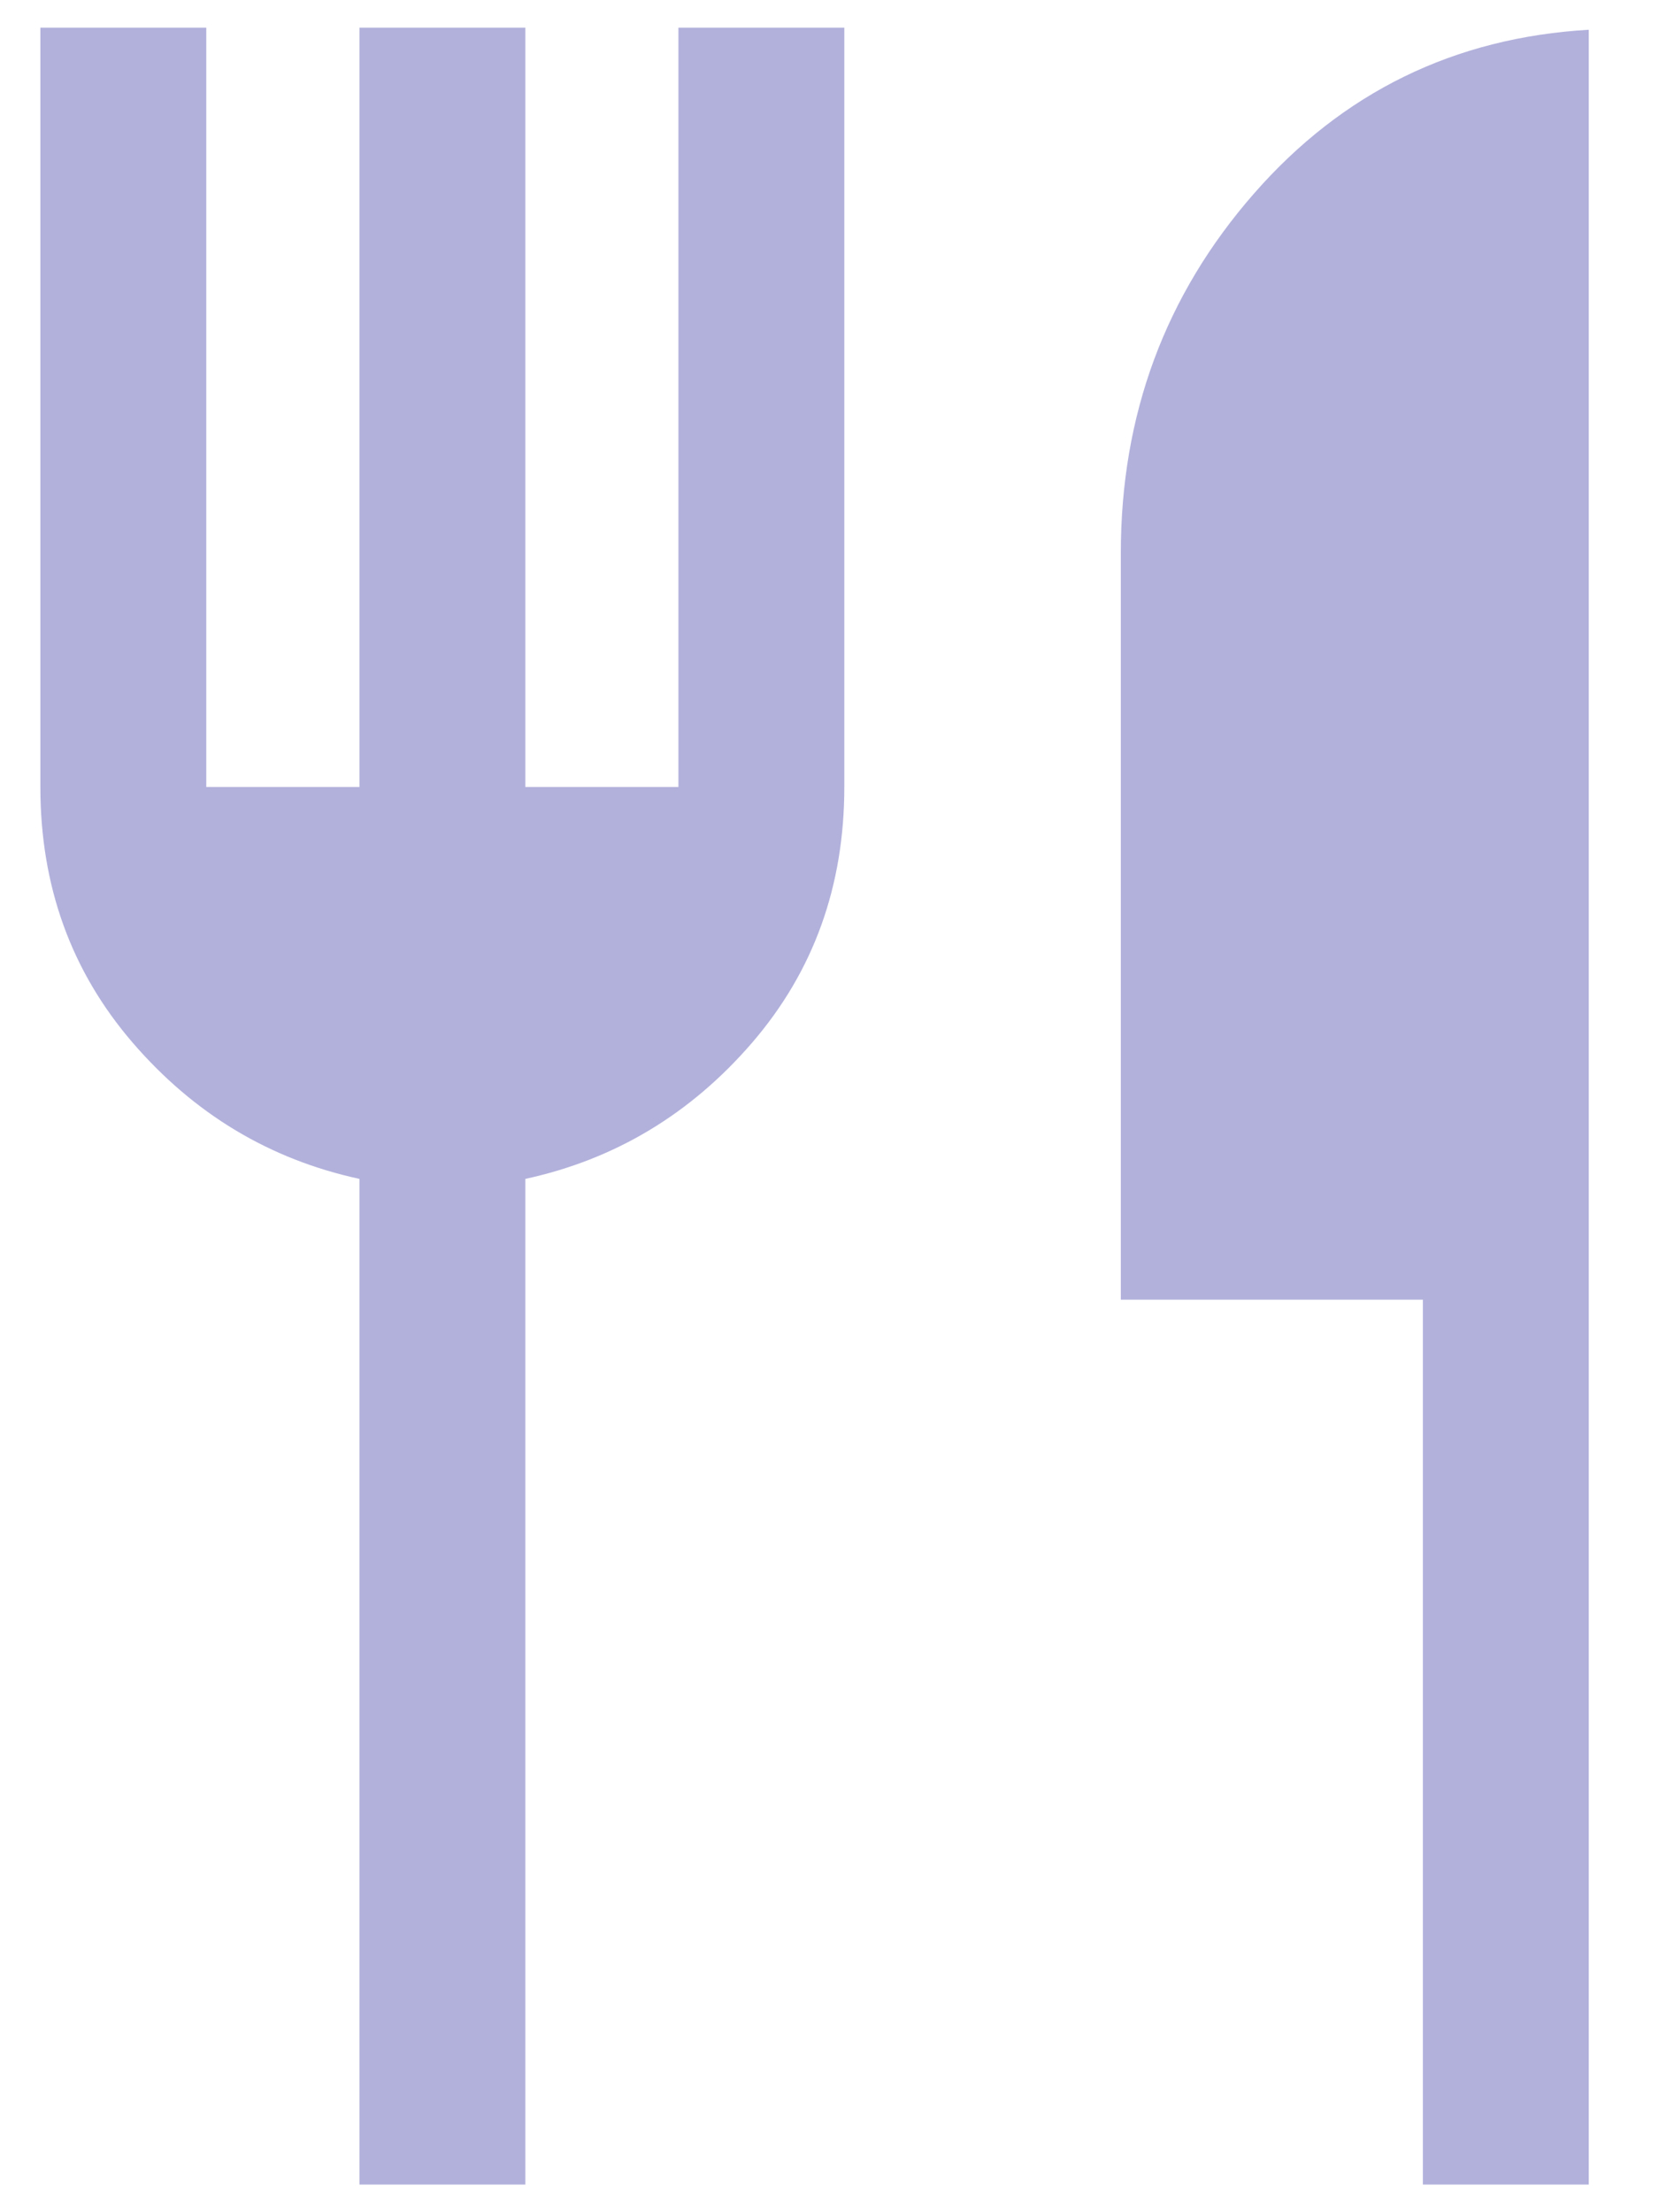 <svg width="15" height="20" viewBox="0 0 15 20" fill="none" xmlns="http://www.w3.org/2000/svg">
<path d="M3.25 19.75V10.658C2.438 10.482 1.755 10.071 1.199 9.426C0.643 8.78 0.365 8.01 0.365 7.115V0.25H1.865V7.115H3.25V0.25H4.75V7.115H6.134V0.25H7.634V7.115C7.634 8.01 7.357 8.78 6.801 9.426C6.245 10.071 5.561 10.482 4.75 10.658V19.75L3.25 19.75ZM12.865 19.75V11.75H10.134V5C10.134 3.751 10.535 2.668 11.337 1.751C12.139 0.834 13.149 0.34 14.365 0.269V19.75H12.865Z" fill="#B2B1DC"/>
</svg>
